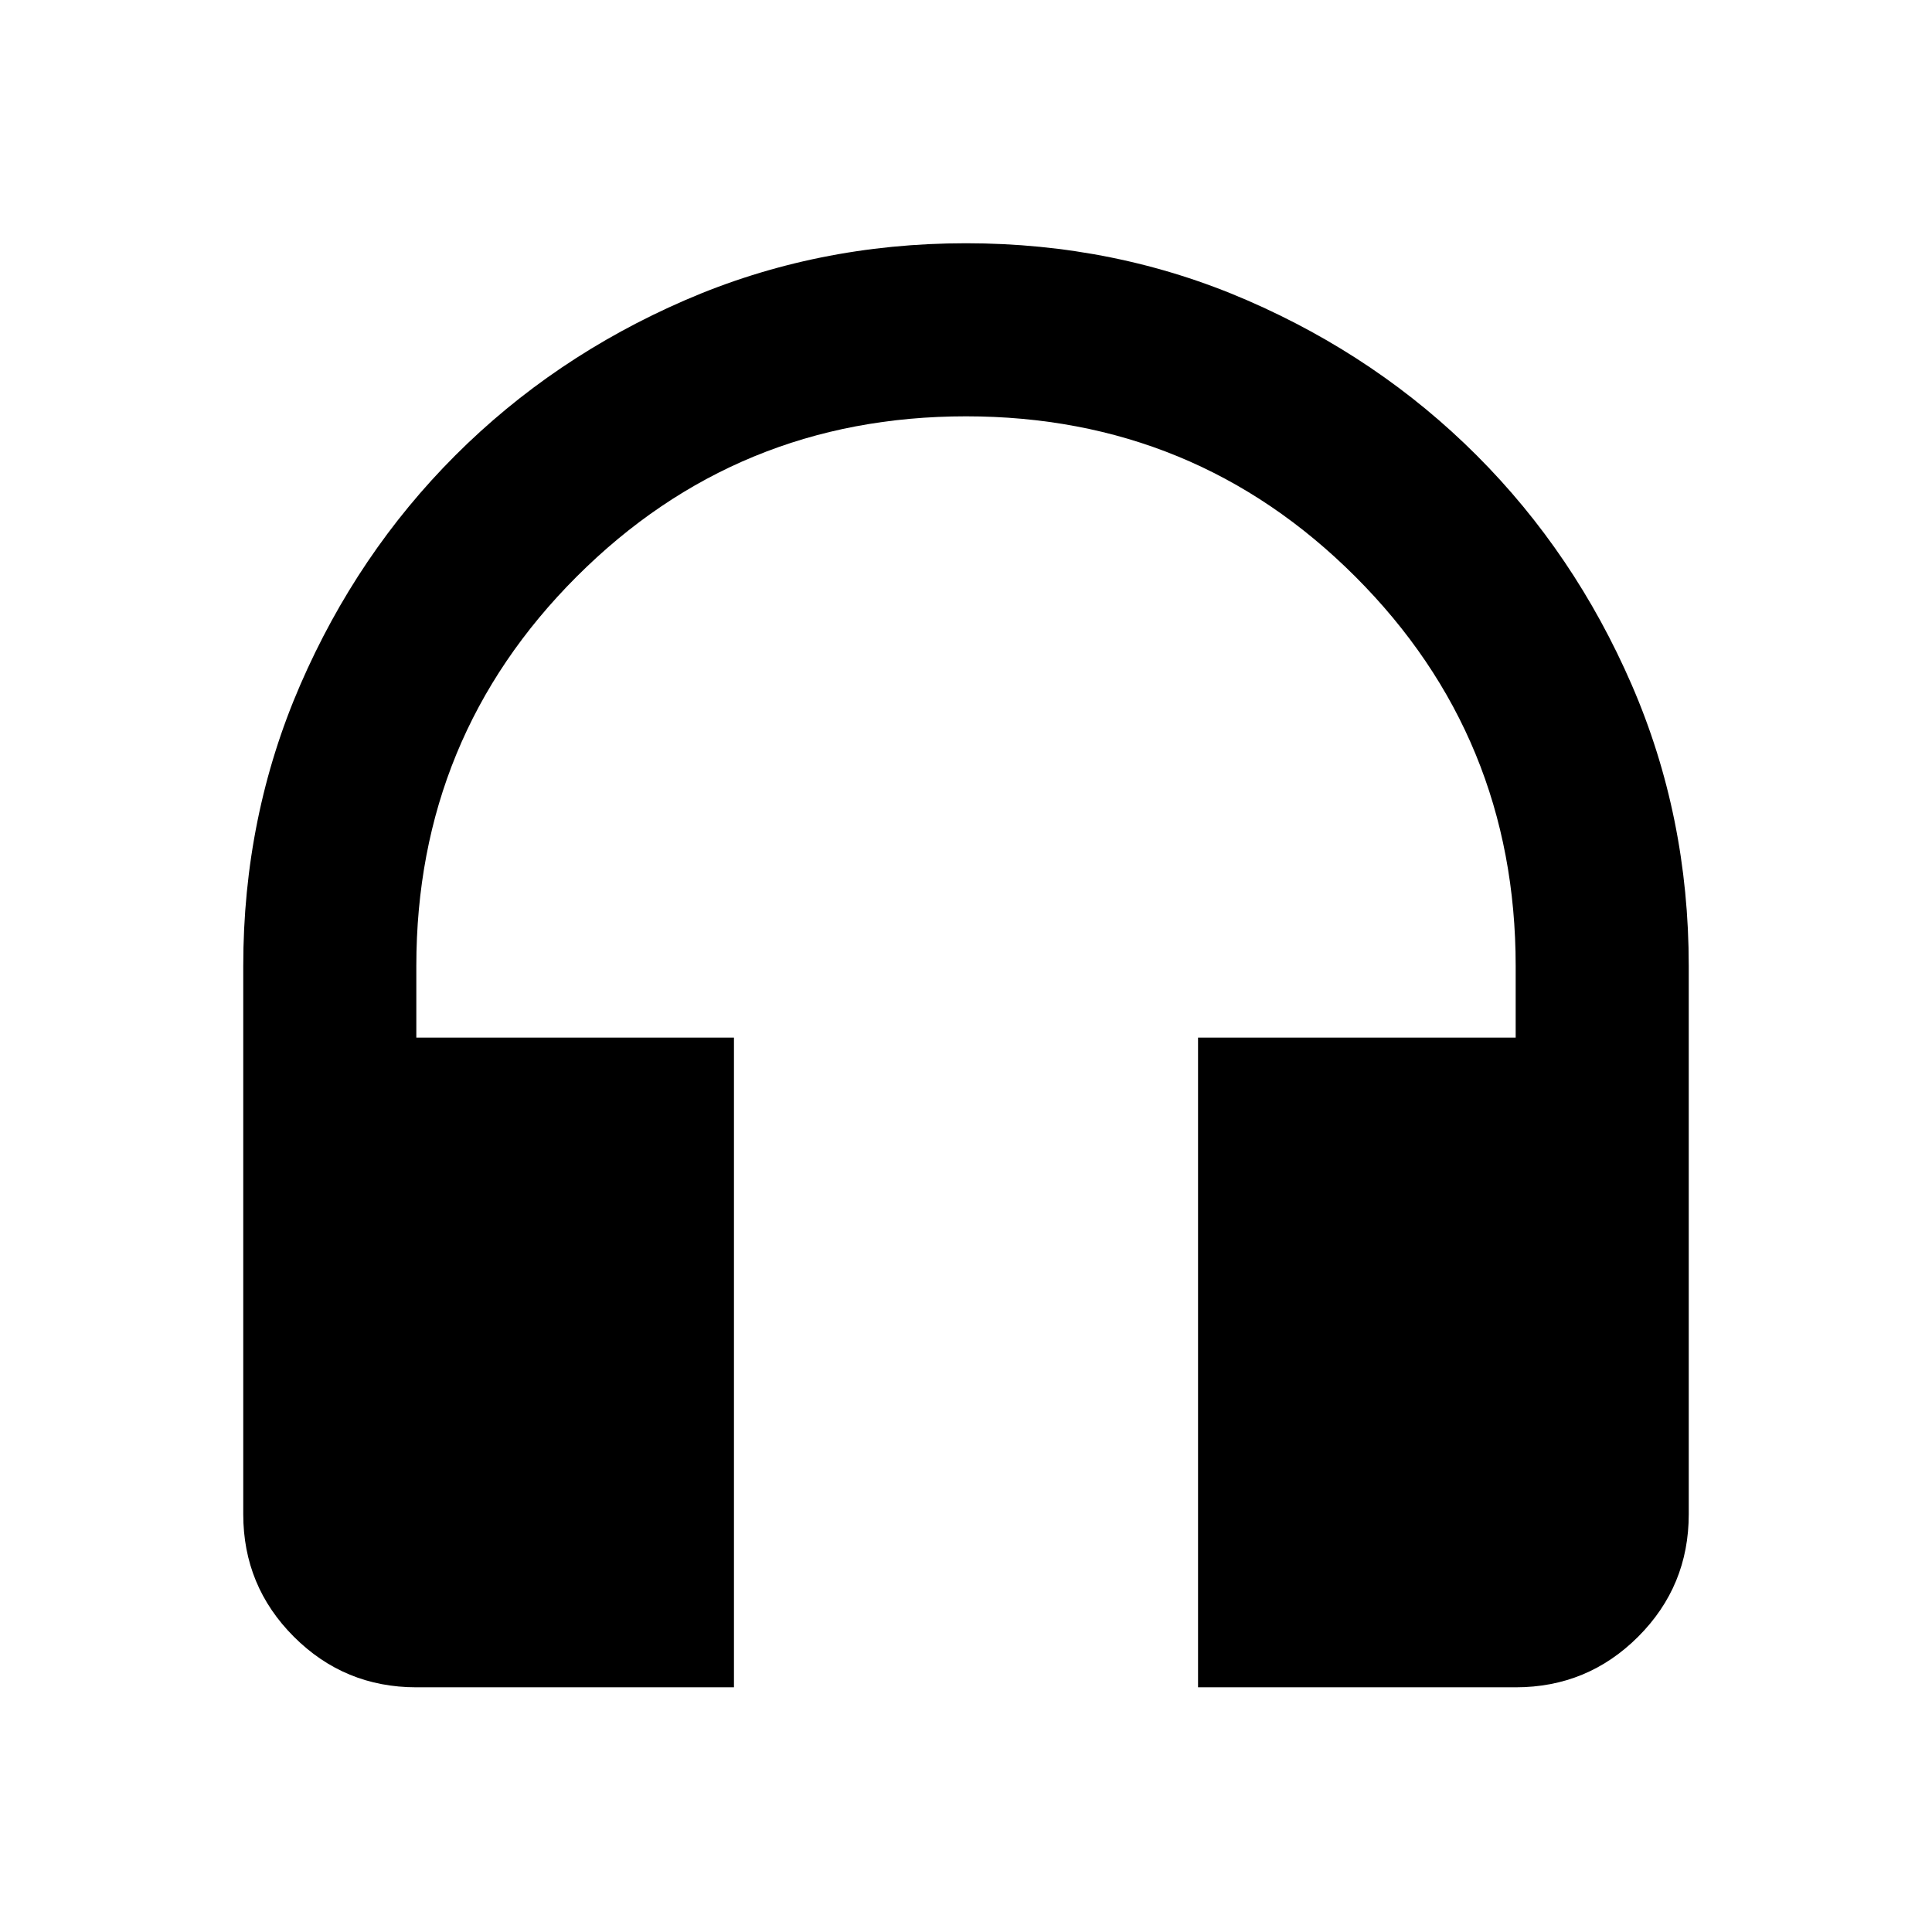<svg xmlns="http://www.w3.org/2000/svg" height="24" viewBox="0 -960 960 960" width="24"><path d="M364.7-121.59H206.87q-35.72 0-60.86-25.14t-25.14-60.86V-480q0-74.43 28.35-139.74 28.35-65.3 77.04-114 48.7-48.69 114-77.04 65.31-28.35 139.74-28.35t139.74 28.35q65.3 28.35 114 77.04 48.69 48.7 77.04 114 28.35 65.31 28.35 139.74v272.41q0 35.72-25.14 60.86t-60.86 25.14H595.3v-322.82h157.83V-480q0-113.8-79.66-193.47Q593.8-753.13 480-753.13t-193.47 79.66Q206.87-593.8 206.87-480v35.59H364.7v322.82Z"/></svg>